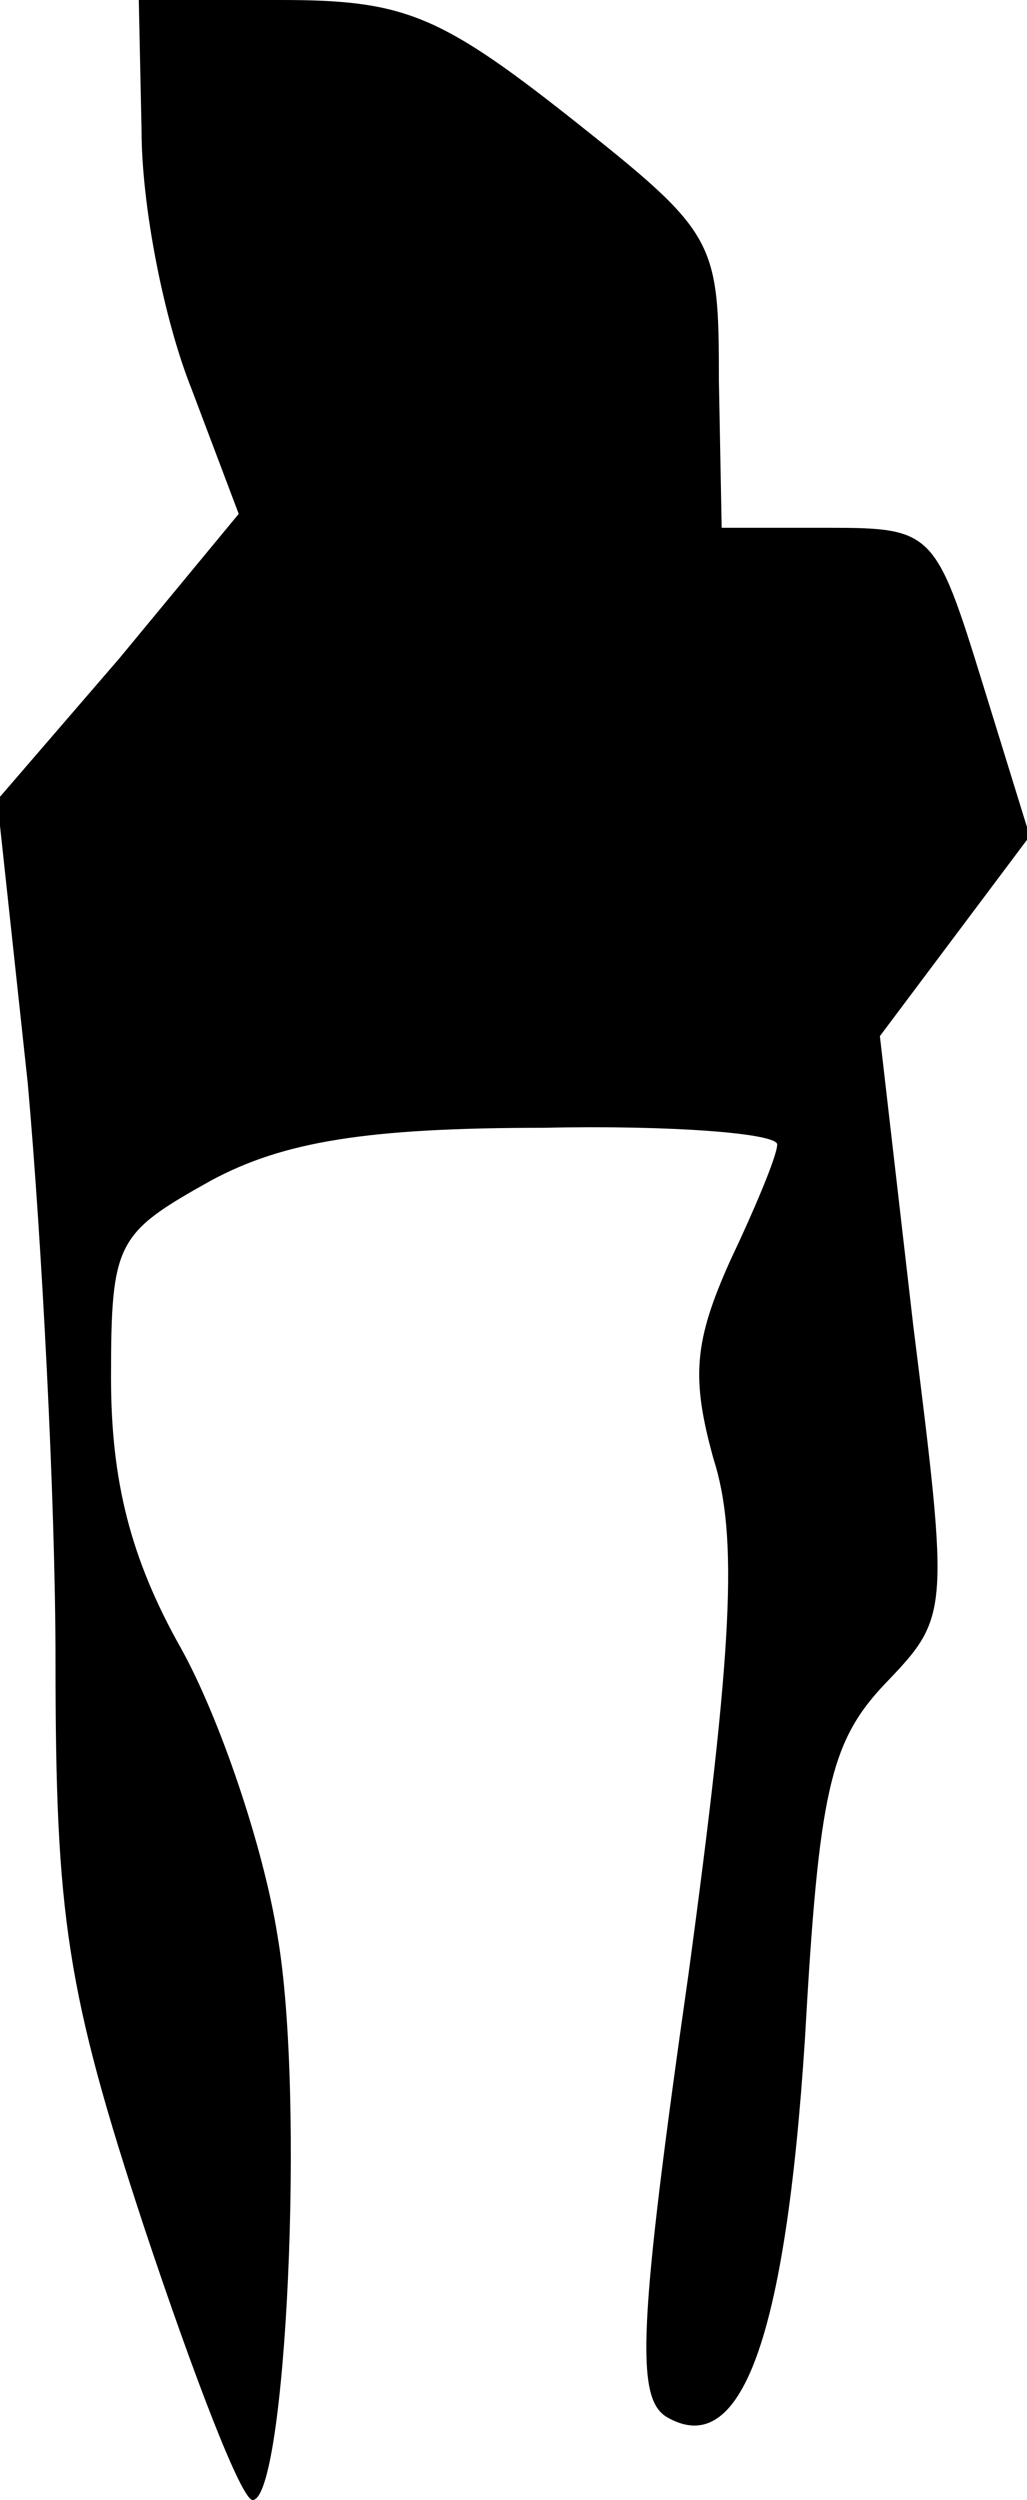 <?xml version="1.0" standalone="no"?>
<!DOCTYPE svg PUBLIC "-//W3C//DTD SVG 20010904//EN"
 "http://www.w3.org/TR/2001/REC-SVG-20010904/DTD/svg10.dtd">
<svg version="1.0" xmlns="http://www.w3.org/2000/svg"
 width="37pt" height="90pt" viewBox="0 0 37 90"
 preserveAspectRatio="xMidYMid meet">
<g transform="translate(0,90) scale(0.1,-0.1)"
fill="#000000" stroke="none">
<path fill="#000000" stroke="none" d="M51 853 c0 -27 8 -68 18 -93 l17 -45
-43 -52 -44 -51 11 -102 c5 -56 10 -150 10 -208 0 -92 4 -119 32 -204 18 -54
35 -98 39 -98 12 0 19 145 9 203 -5 32 -21 79 -35 104 -18 32 -25 60 -25 97 0
49 2 52 36 71 26 14 56 19 120 19 46 1 84 -2 84 -6 0 -4 -8 -23 -17 -42 -13
-29 -14 -42 -6 -71 9 -28 7 -68 -9 -186 -18 -126 -19 -152 -8 -159 27 -16 43
28 50 136 5 89 9 107 29 128 23 24 23 25 10 129 l-12 104 27 36 27 36 -17 55
c-17 55 -18 56 -56 56 l-38 0 -1 53 c0 51 -1 53 -54 95 -47 37 -60 42 -104 42
l-51 0 1 -47z"/>
</g>
</svg>
